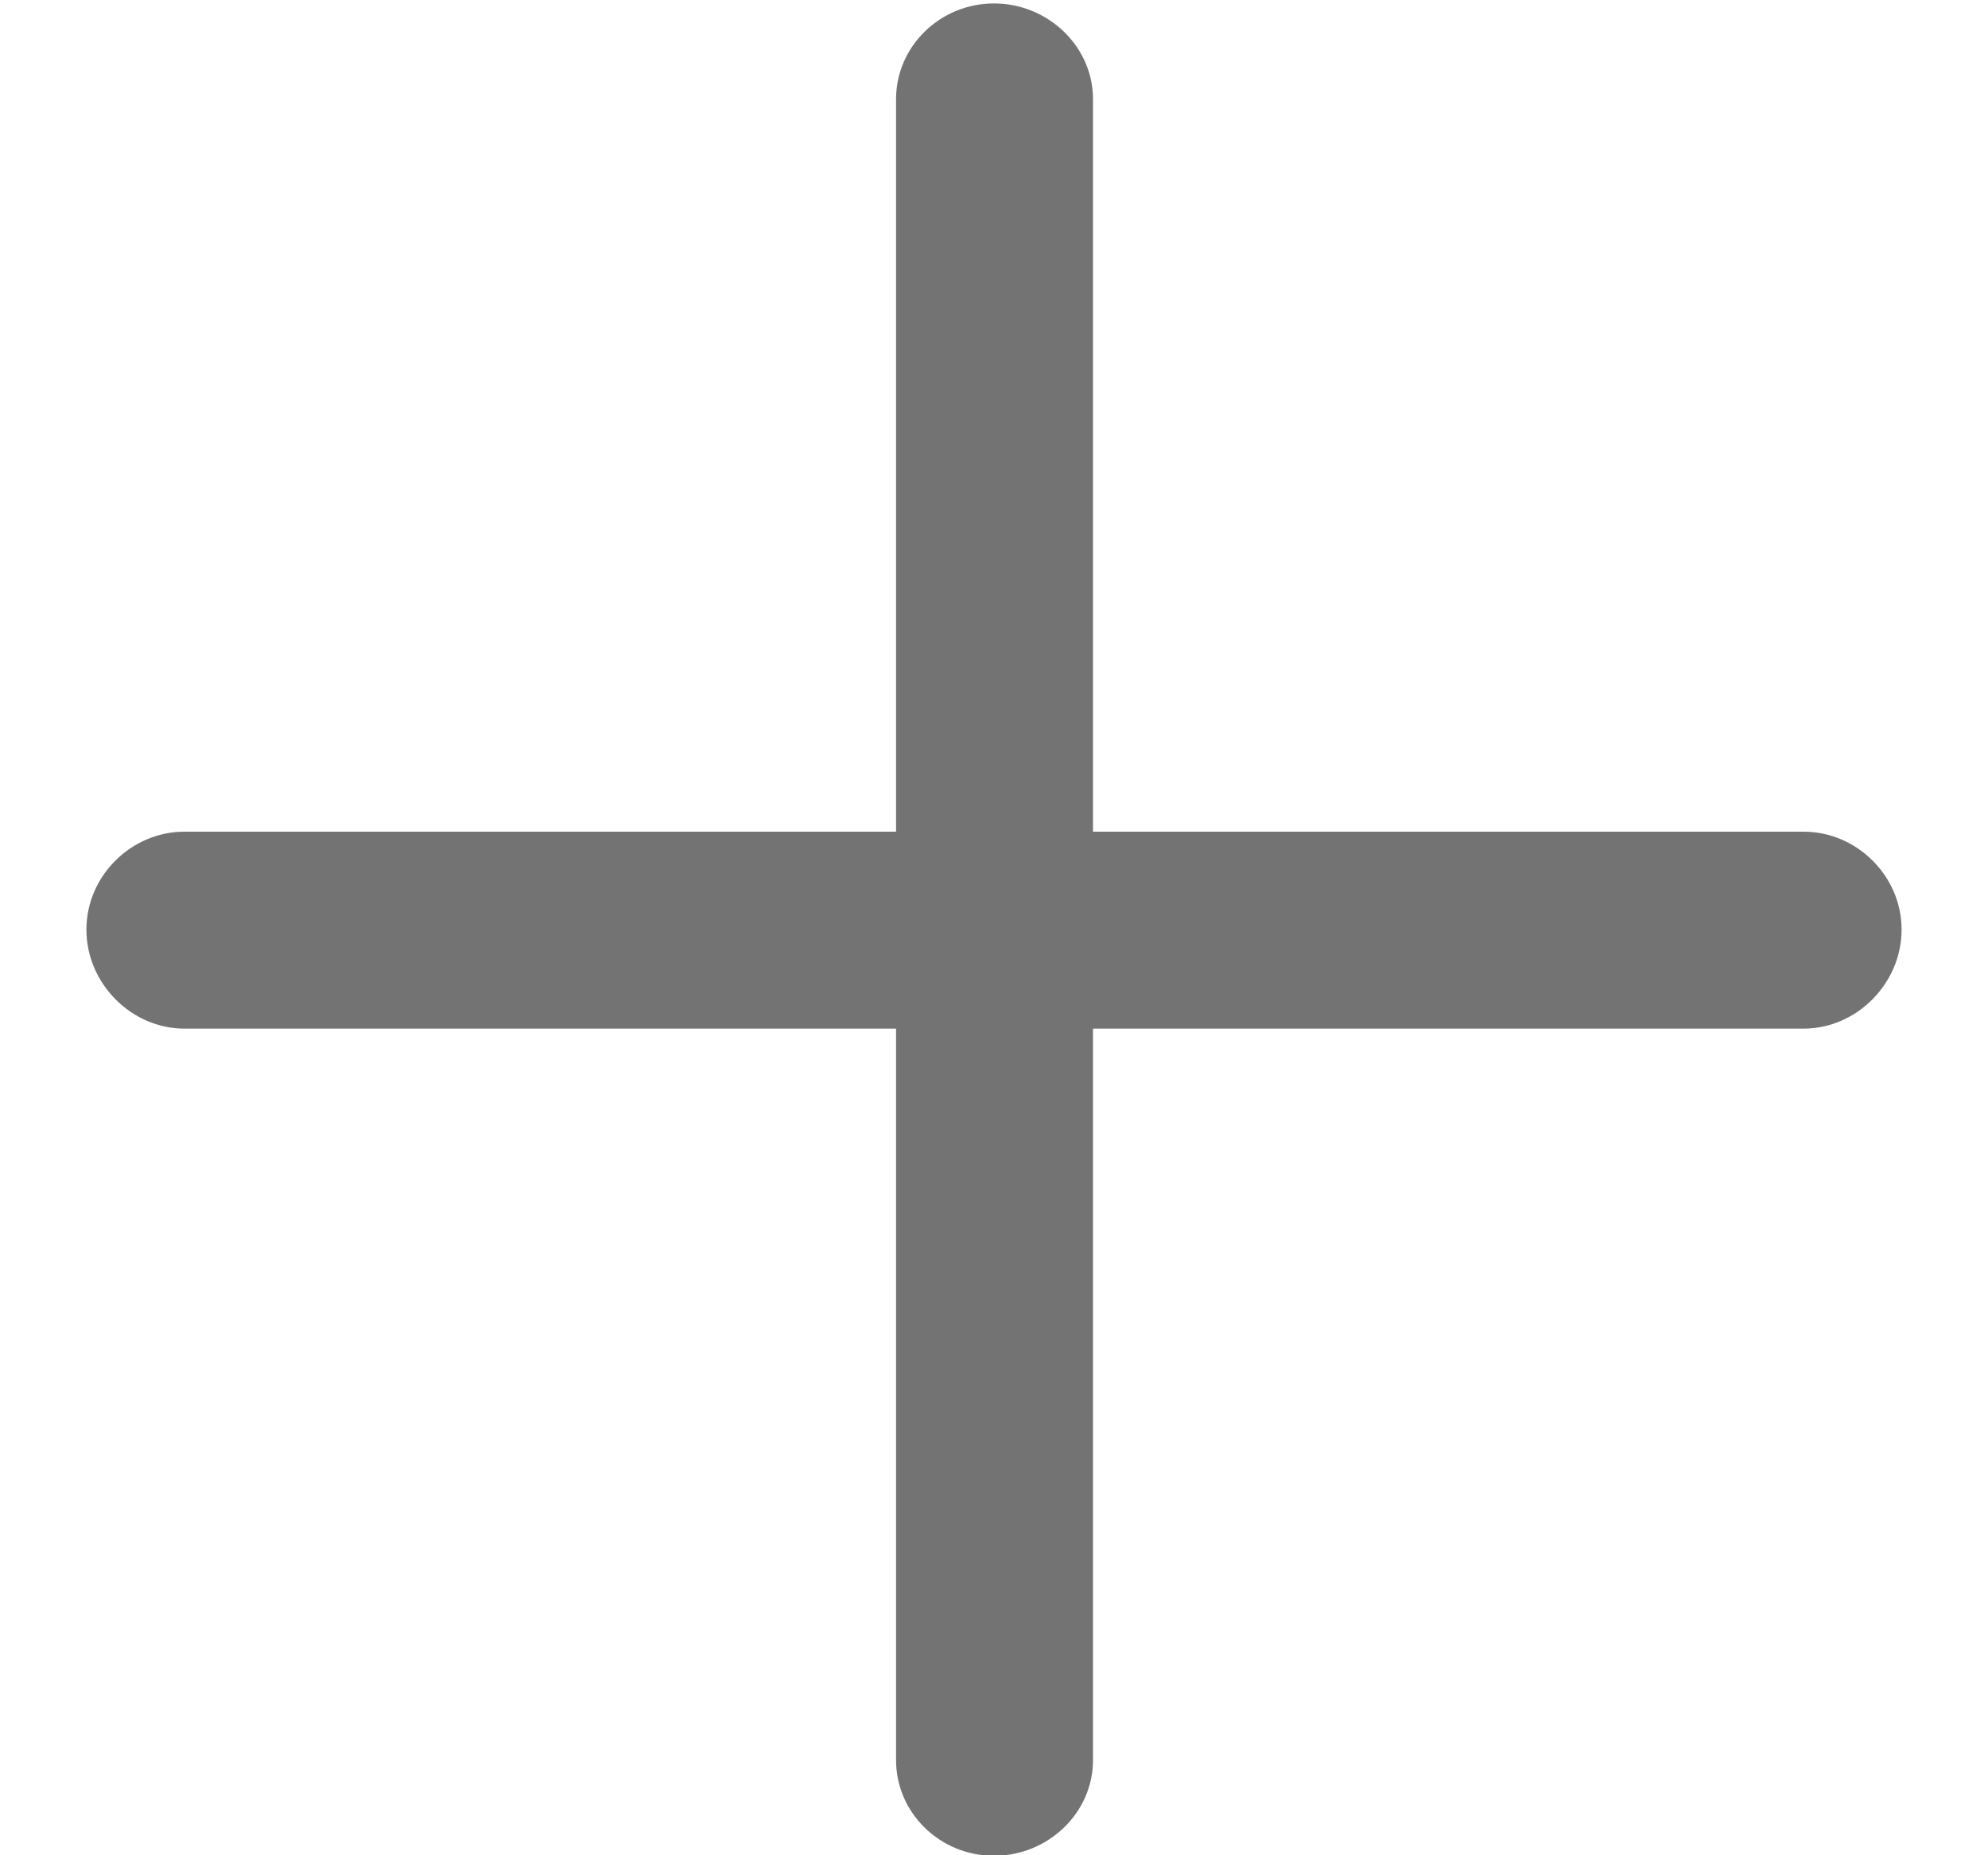 <svg width="15" height="14" viewBox="0 0 15 14" fill="none" xmlns="http://www.w3.org/2000/svg">
<path d="M7.5 14.004C7.907 14.004 8.247 13.681 8.247 13.282V7.762H13.609C14.008 7.762 14.348 7.422 14.348 7.015C14.348 6.608 14.008 6.276 13.609 6.276H8.247V0.748C8.247 0.35 7.907 0.026 7.5 0.026C7.093 0.026 6.761 0.35 6.761 0.748V6.276H1.391C0.992 6.276 0.652 6.608 0.652 7.015C0.652 7.422 0.992 7.762 1.391 7.762H6.761V13.282C6.761 13.681 7.093 14.004 7.5 14.004Z" fill="#737373"/>
</svg>
